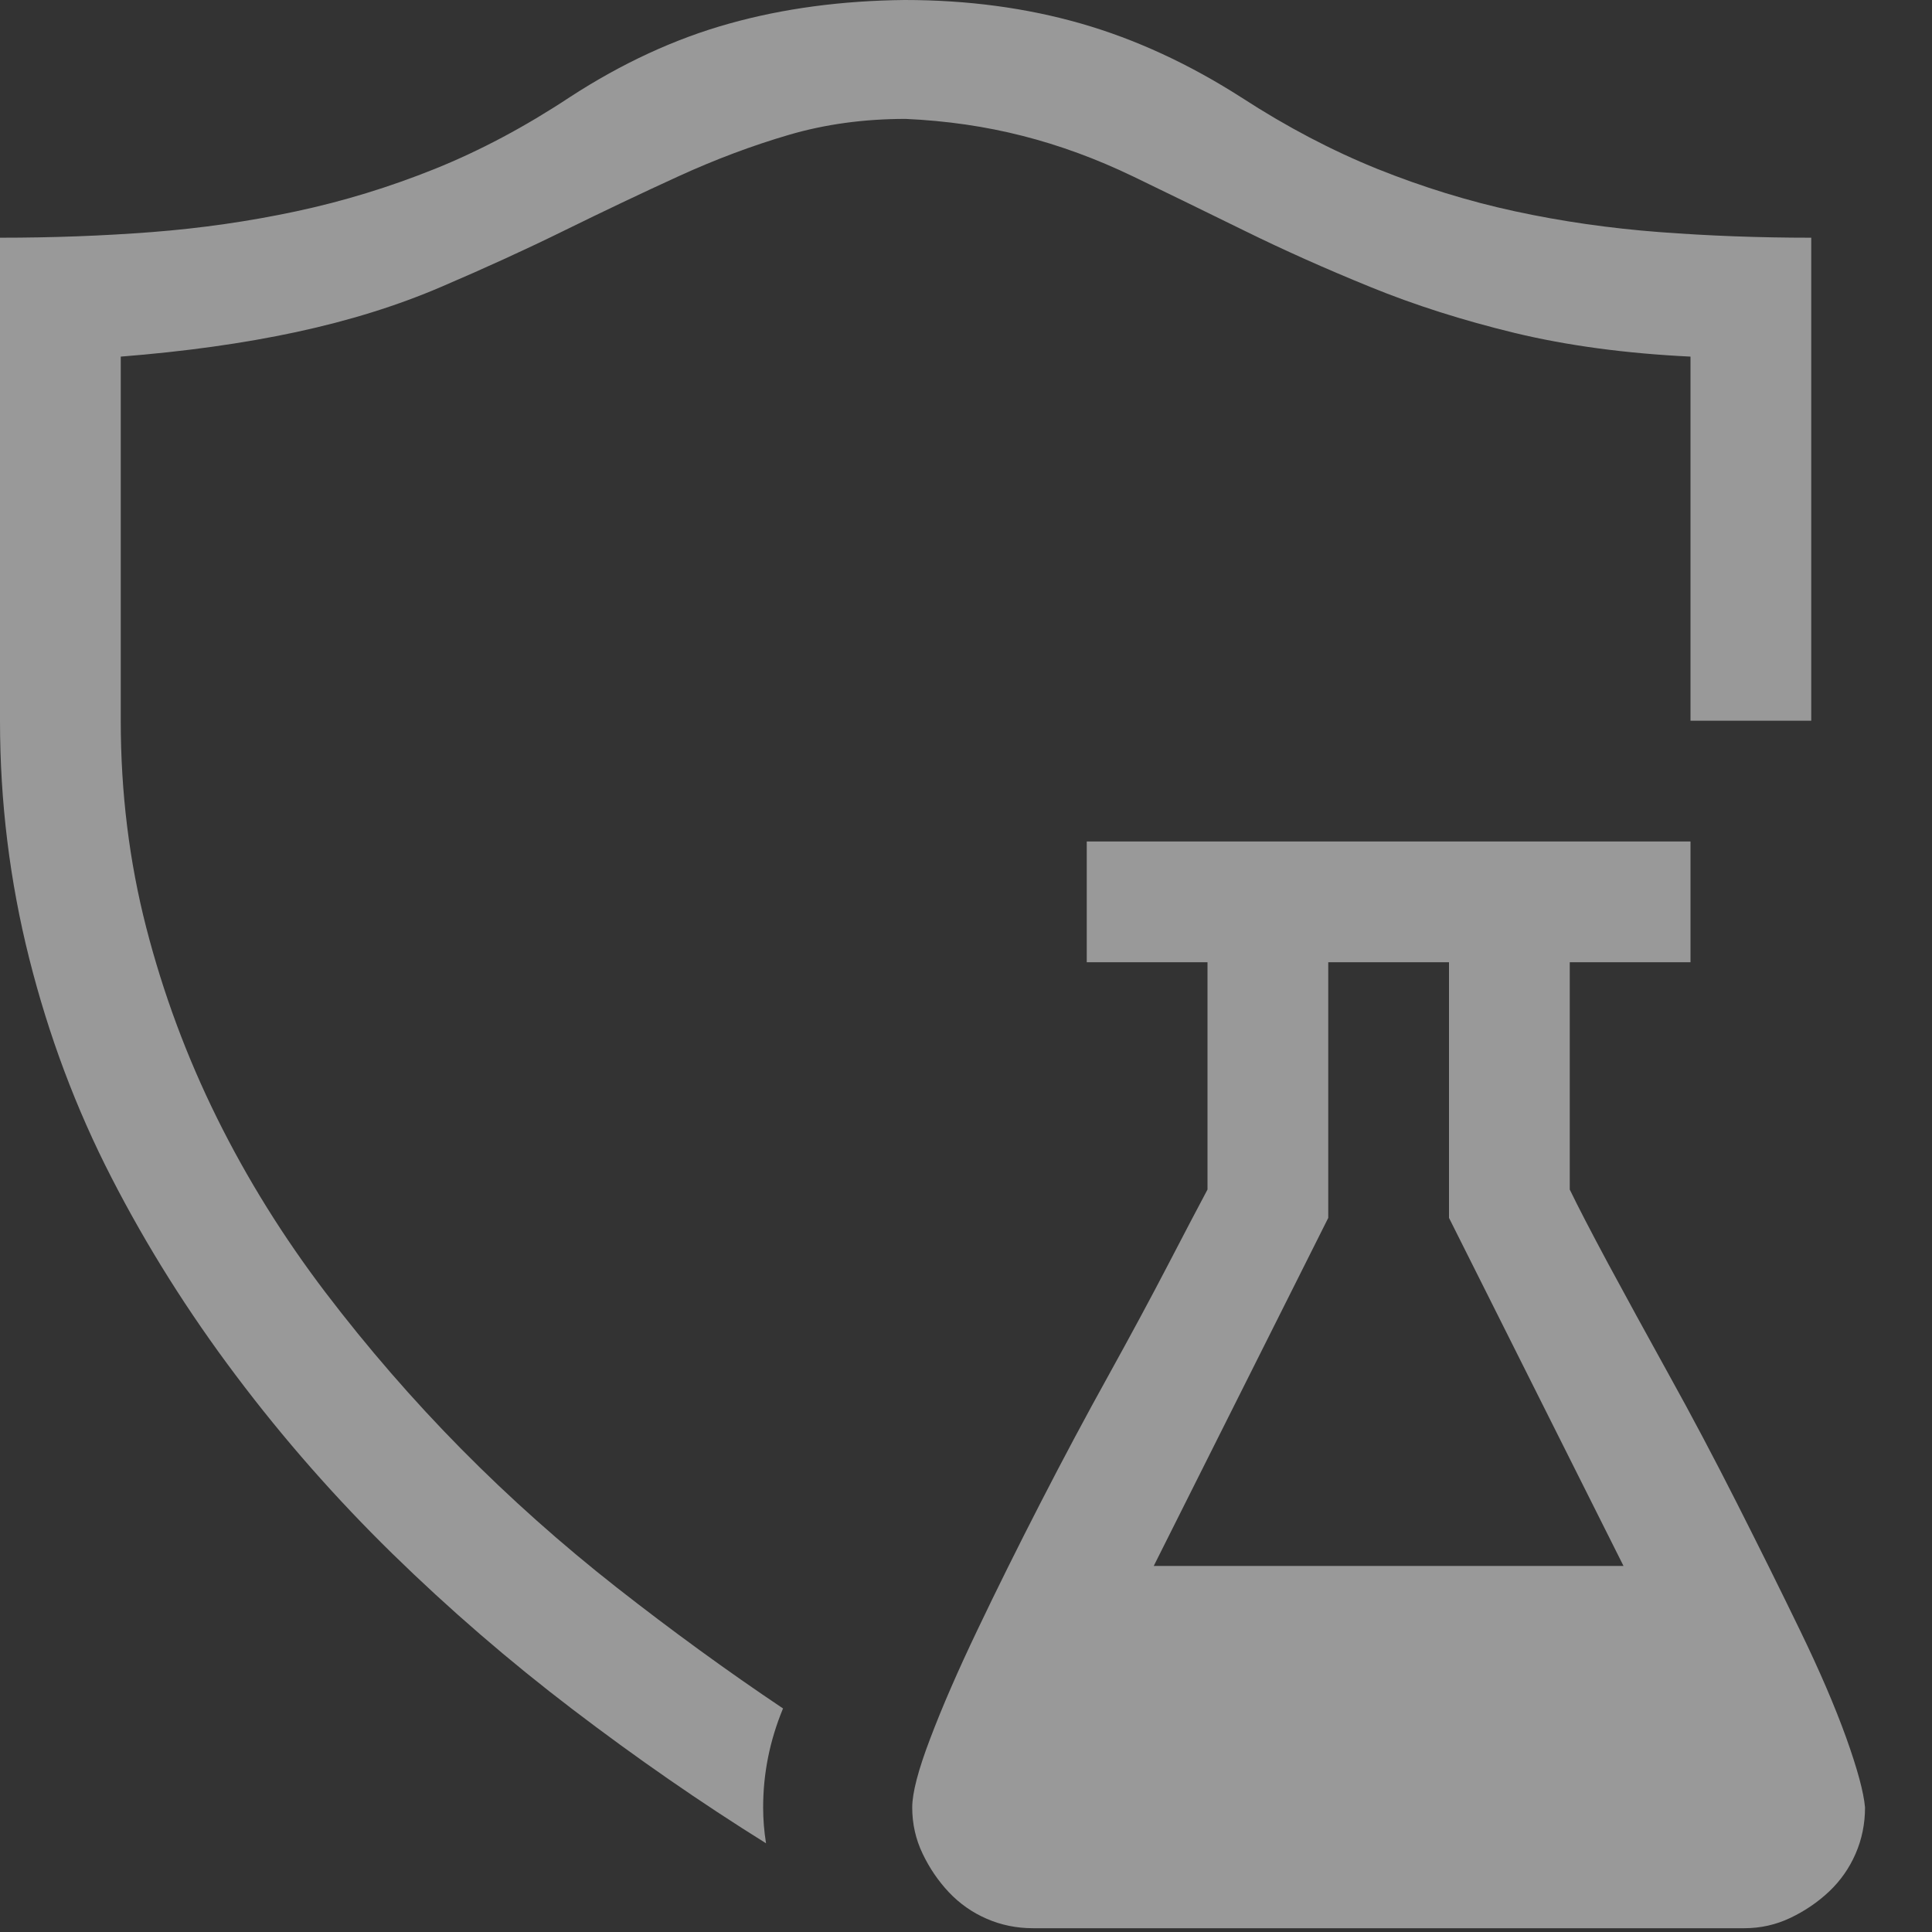 <svg width="24" height="24" viewBox="0 0 24 24" fill="none" xmlns="http://www.w3.org/2000/svg">
<rect x="0" y="0" width="24" height="24" fill="#333333" stroke="none"/>
<path opacity="0.5" d="M1.5 4.43V8.953C1.5 9.844 1.605 10.699 1.816 11.52C2.027 12.34 2.32 13.129 2.695 13.887C3.07 14.645 3.52 15.367 4.043 16.055C4.566 16.742 5.129 17.391 5.73 18C6.332 18.609 6.977 19.184 7.664 19.723C8.352 20.262 9.039 20.762 9.727 21.223C9.562 21.621 9.48 22.031 9.48 22.453C9.48 22.602 9.492 22.75 9.516 22.898C8.703 22.391 7.902 21.836 7.113 21.234C6.324 20.633 5.578 19.988 4.875 19.301C4.172 18.613 3.523 17.875 2.93 17.086C2.336 16.297 1.82 15.477 1.383 14.625C0.945 13.773 0.605 12.867 0.363 11.906C0.121 10.945 0 9.961 0 8.953V2.953C0.648 2.953 1.277 2.93 1.887 2.883C2.496 2.836 3.094 2.75 3.68 2.625C4.266 2.5 4.84 2.324 5.402 2.098C5.965 1.871 6.523 1.574 7.078 1.207C7.727 0.785 8.387 0.48 9.059 0.293C9.73 0.105 10.457 0.008 11.238 0C12.02 0 12.75 0.098 13.43 0.293C14.109 0.488 14.777 0.797 15.434 1.219C15.988 1.578 16.547 1.871 17.109 2.098C17.672 2.324 18.242 2.5 18.82 2.625C19.398 2.75 19.996 2.836 20.613 2.883C21.23 2.93 21.859 2.953 22.5 2.953V8.953H21V4.43C20.195 4.391 19.469 4.293 18.82 4.137C18.172 3.98 17.57 3.789 17.016 3.562C16.461 3.336 15.945 3.105 15.469 2.871C14.992 2.637 14.527 2.41 14.074 2.191C13.621 1.973 13.164 1.805 12.703 1.688C12.242 1.57 11.758 1.5 11.25 1.477C10.734 1.477 10.25 1.543 9.797 1.676C9.344 1.809 8.887 1.98 8.426 2.191C7.965 2.402 7.496 2.625 7.02 2.859C6.543 3.094 6.031 3.328 5.484 3.562C4.938 3.797 4.336 3.984 3.68 4.125C3.023 4.266 2.297 4.367 1.5 4.43ZM23.168 22.453C23.168 22.656 23.129 22.848 23.051 23.027C22.973 23.207 22.863 23.363 22.723 23.496C22.582 23.629 22.422 23.738 22.242 23.824C22.062 23.91 21.871 23.953 21.668 23.953H12.832C12.629 23.953 12.438 23.914 12.258 23.836C12.078 23.758 11.922 23.648 11.789 23.508C11.656 23.367 11.547 23.207 11.461 23.027C11.375 22.848 11.332 22.656 11.332 22.453C11.332 22.273 11.406 21.988 11.555 21.598C11.703 21.207 11.898 20.758 12.141 20.25C12.383 19.742 12.645 19.215 12.926 18.668C13.207 18.121 13.488 17.594 13.77 17.086C14.051 16.578 14.297 16.121 14.508 15.715C14.719 15.309 14.883 14.996 15 14.777V11.953H13.5V10.453H21V11.953H19.5V14.777C19.602 14.988 19.762 15.297 19.98 15.703C20.199 16.109 20.449 16.566 20.73 17.074C21.012 17.582 21.293 18.113 21.574 18.668C21.855 19.223 22.117 19.75 22.359 20.25C22.602 20.75 22.793 21.195 22.934 21.586C23.074 21.977 23.152 22.266 23.168 22.453ZM18 11.953H16.5V15.129L14.332 19.453H20.168L18 15.129V11.953Z" fill="white"/>
</svg>
